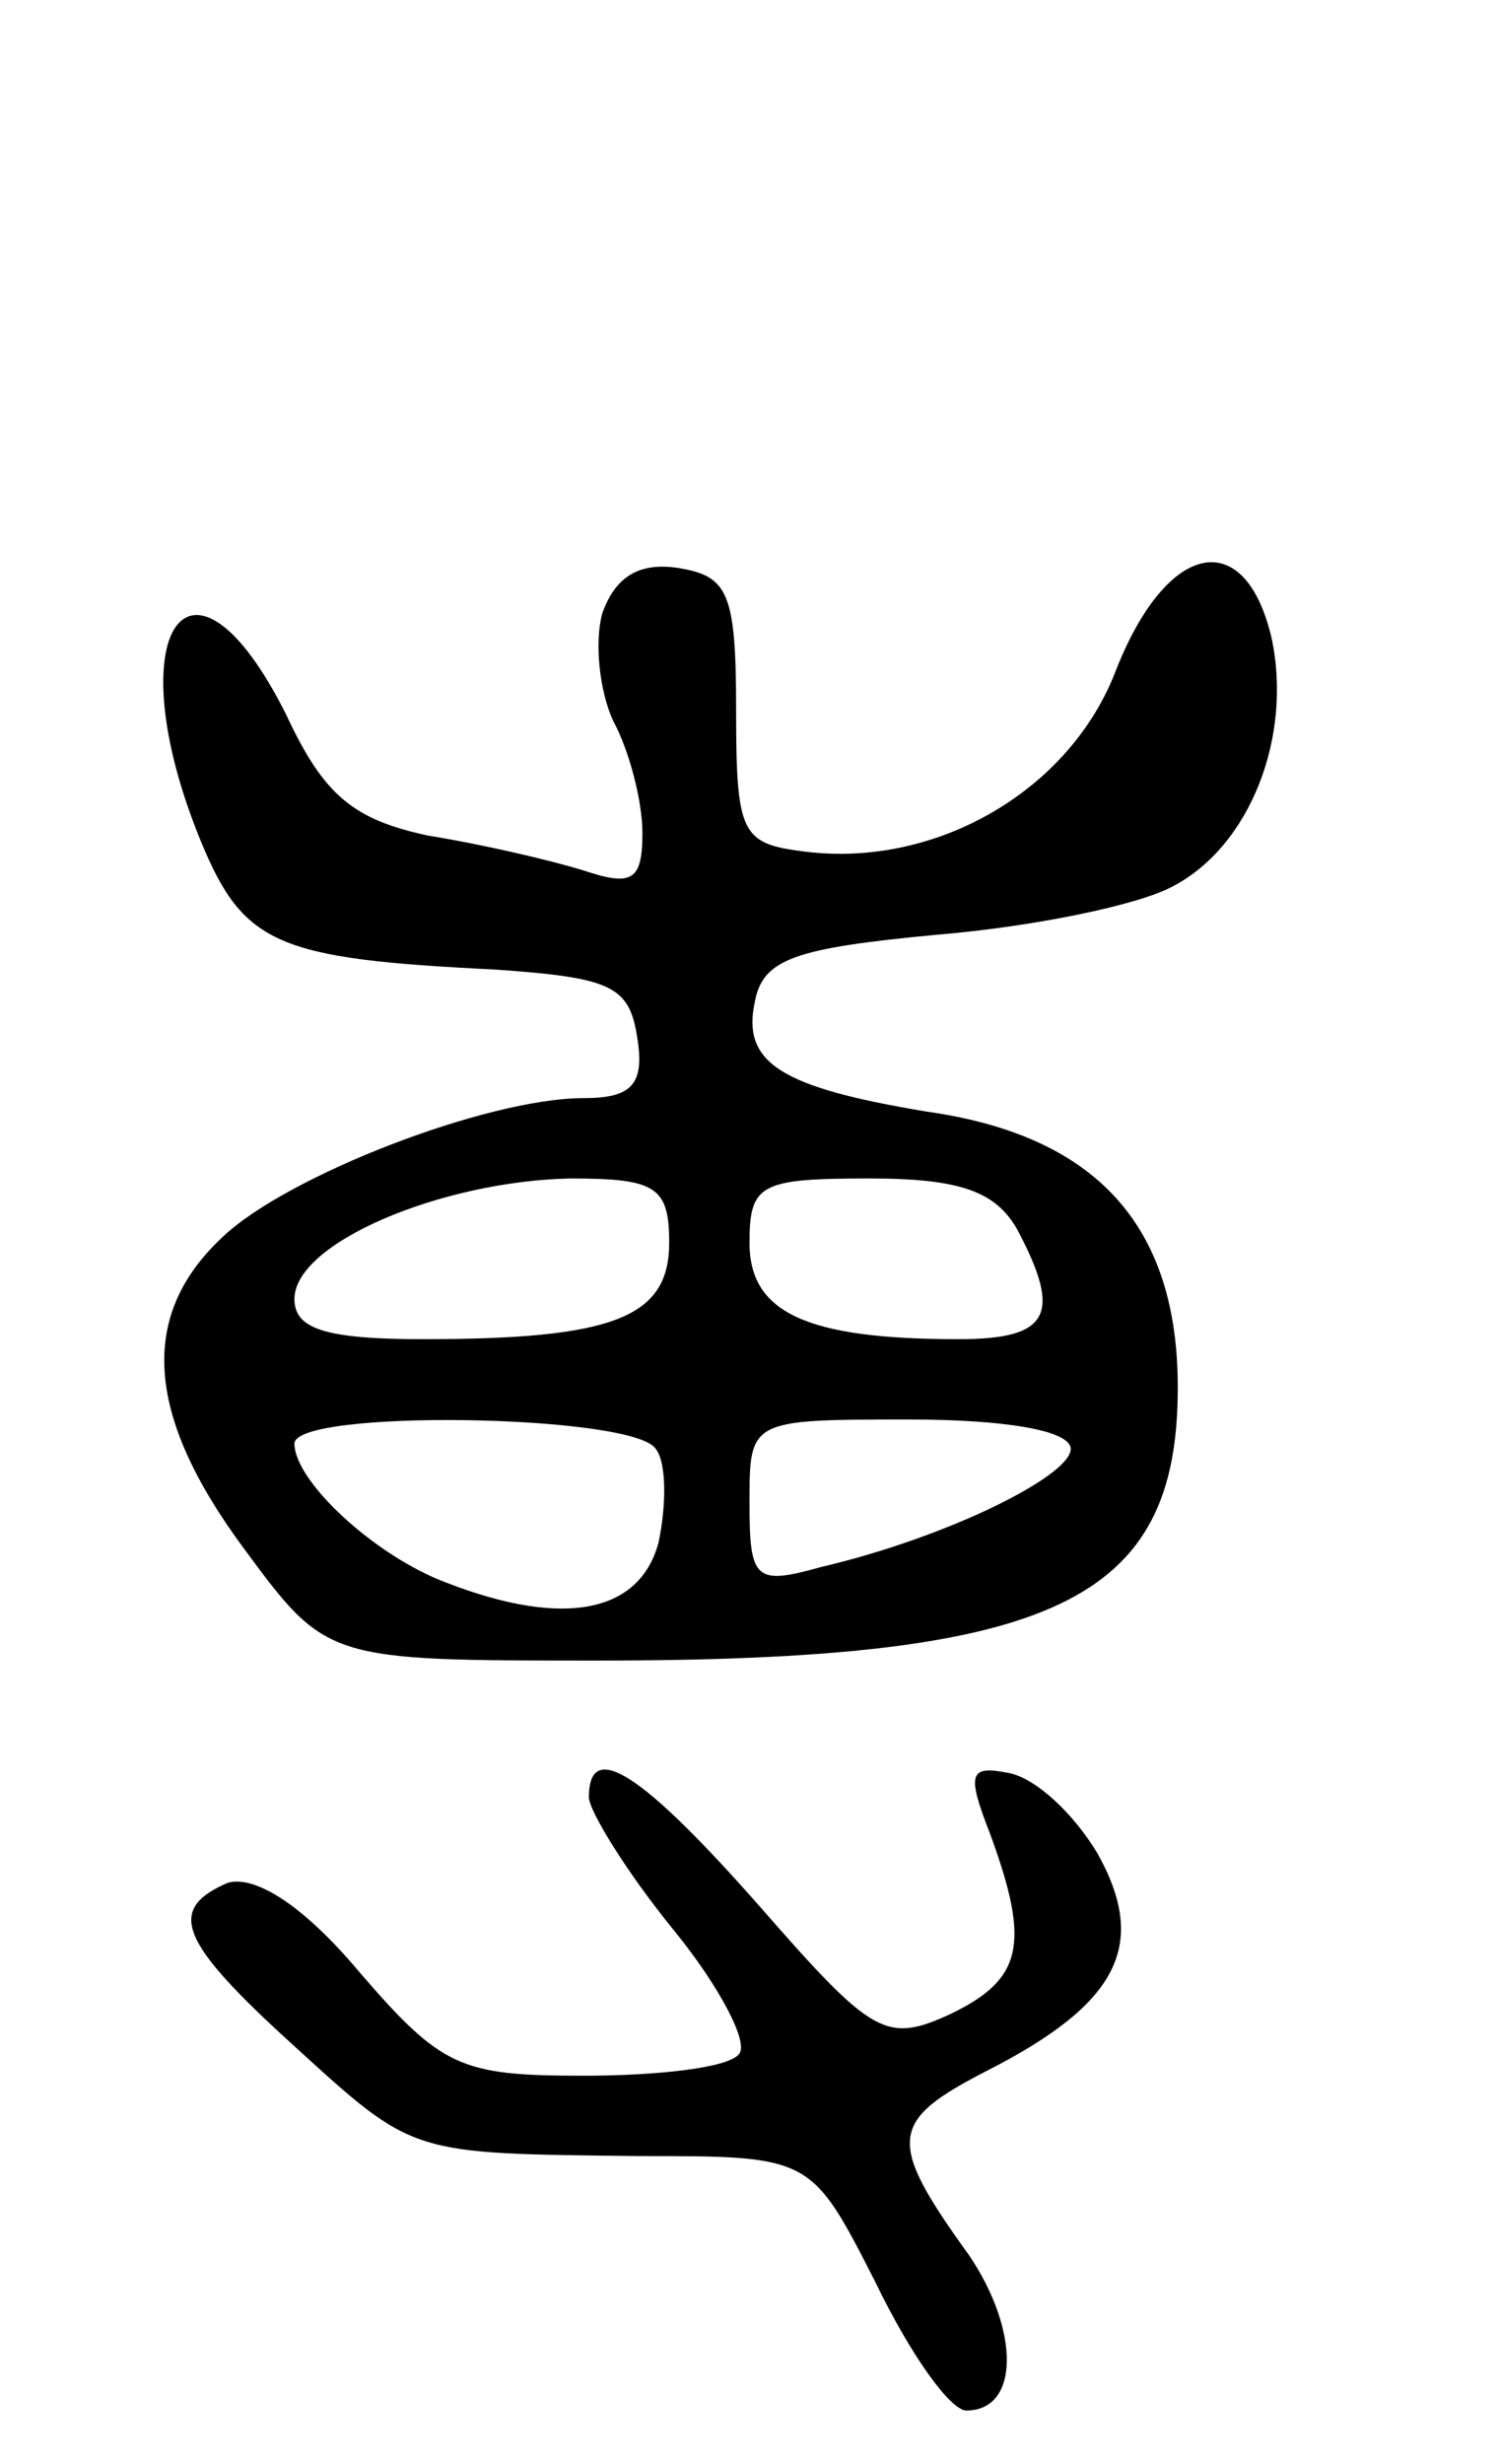 <svg version="1.0" xmlns="http://www.w3.org/2000/svg"
 width="56pt" height="92pt" viewBox="0 0 56 92"
 preserveAspectRatio="xMidYMid meet">
<g transform="translate(0,92) scale(0.1,-0.1)"
fill="#000000" stroke="none">
<path d="M225 691 c-3 -11 -1 -29 4 -40 6 -11 11 -30 11 -42 0 -18 -4 -20 -22
-14 -13 4 -39 10 -58 13 -28 6 -39 15 -53 45 -36 72 -64 31 -32 -47 16 -39 29
-44 110 -48 43 -3 50 -6 53 -25 3 -18 -2 -23 -20 -23 -36 0 -111 -29 -135 -52
-31 -29 -29 -66 8 -116 31 -42 31 -42 132 -42 171 0 217 22 217 102 0 60 -30
94 -94 103 -54 9 -69 18 -64 41 3 16 15 20 68 25 36 3 75 11 88 18 29 15 45
56 37 93 -10 42 -39 36 -58 -12 -17 -45 -67 -74 -116 -68 -24 3 -26 6 -26 53
0 44 -3 50 -22 53 -14 2 -23 -3 -28 -17z m25 -235 c0 -28 -21 -36 -92 -36 -37
0 -48 4 -48 15 0 21 55 44 103 45 32 0 37 -3 37 -24z m130 5 c17 -32 12 -41
-22 -41 -57 0 -78 10 -78 36 0 22 4 24 45 24 34 0 47 -5 55 -19z m-135 -82 c4
-5 4 -21 1 -35 -7 -26 -35 -32 -79 -15 -27 10 -57 38 -57 52 0 13 127 11 135
-2z m155 0 c0 -10 -46 -33 -93 -44 -25 -7 -27 -5 -27 24 0 31 0 31 60 31 35 0
60 -4 60 -11z"/>
<path d="M220 249 c0 -5 14 -28 32 -50 17 -21 28 -42 24 -46 -4 -5 -30 -8 -58
-8 -46 0 -53 3 -84 39 -21 25 -39 36 -49 33 -23 -10 -18 -22 25 -61 45 -41 43
-40 129 -41 64 0 64 0 88 -47 13 -27 28 -48 34 -48 20 0 20 30 1 58 -31 43
-30 50 7 69 49 25 60 47 41 81 -9 15 -23 28 -33 30 -15 3 -16 0 -7 -23 15 -41
12 -54 -15 -67 -24 -11 -29 -8 -71 40 -44 50 -64 63 -64 41z"/>
</g>
</svg>
